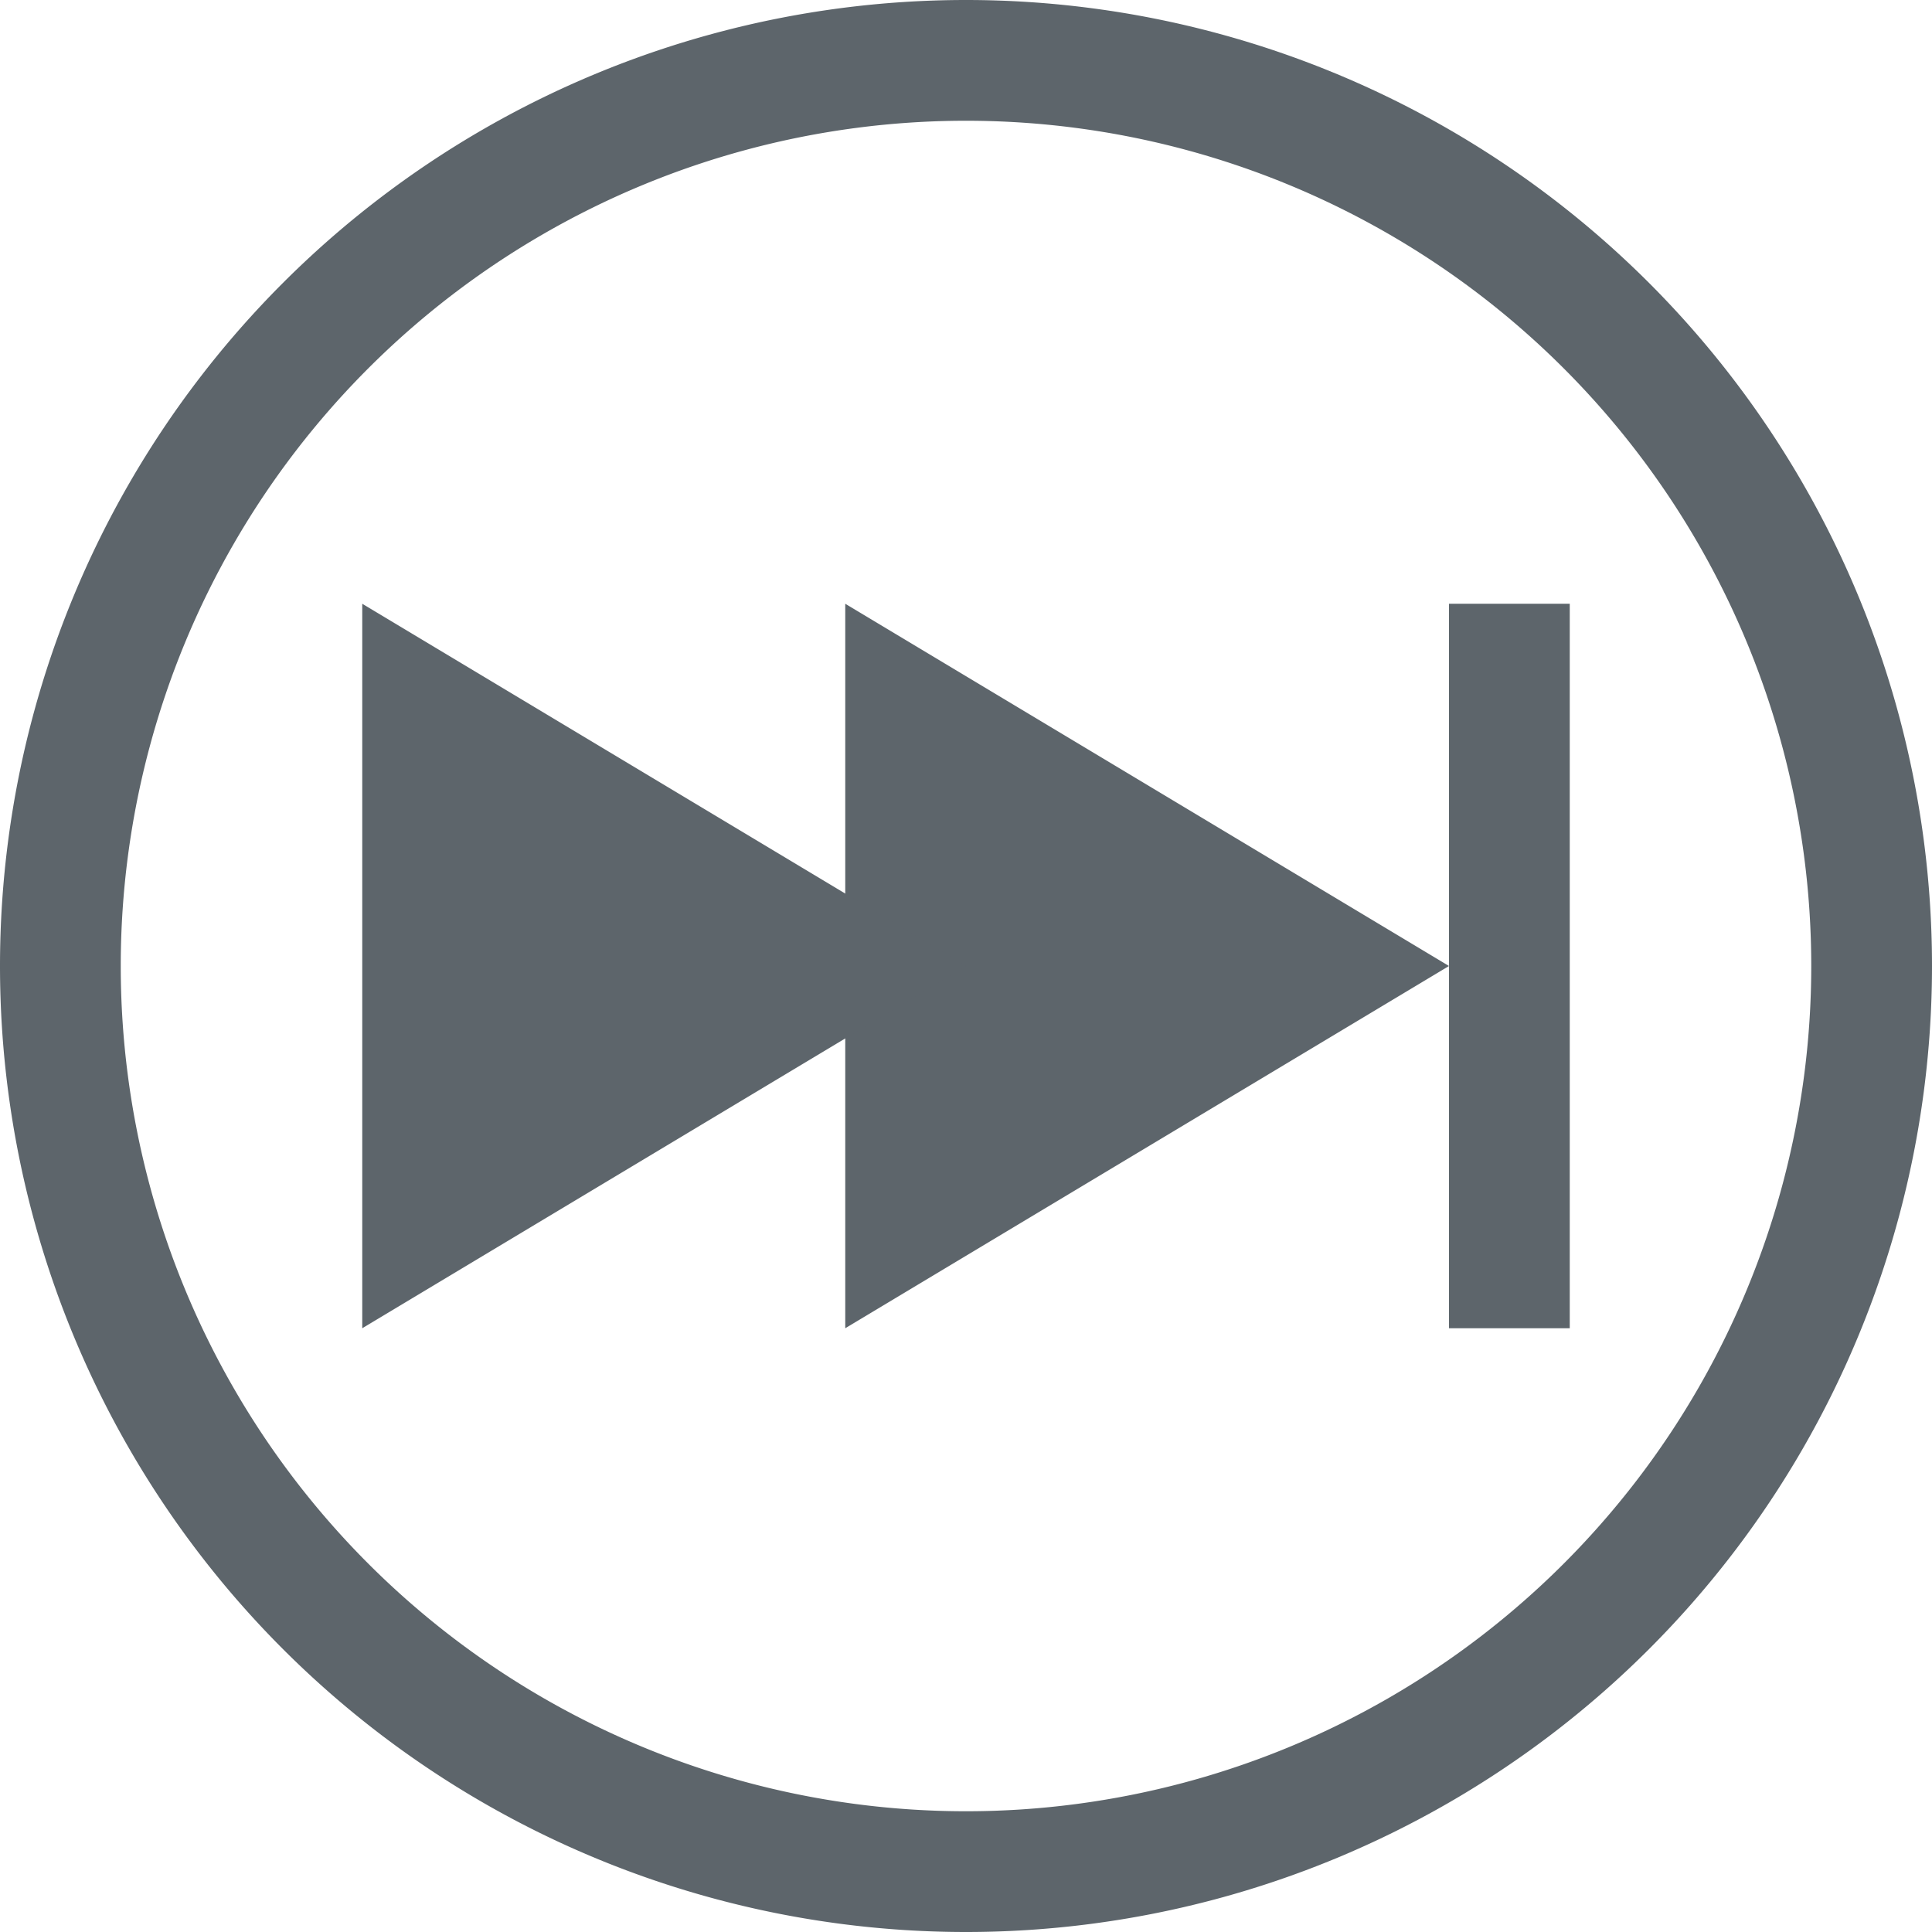 <svg width="16" height="16" enable-background="new" version="1.1" xmlns="http://www.w3.org/2000/svg">
 <path d="m7 5v6l5-3-4.5-2.7z" fill="#5d656b" stroke-width=".477"/>
 <path d="m8 0a8 8 0 0 1 8 8 8 8 0 0 1-8 8 8 8 0 0 1-8-8 8 8 0 0 1 8-8zm0 1a7 7 0 0 0-7 7 7 7 0 0 0 7 7 7 7 0 0 0 7-7 7 7 0 0 0-7-7z" fill="#5d656b" fill-rule="evenodd" stop-color="#000000" stroke-width="0" style="paint-order:stroke fill markers"/>
 <path d="m3 5v6l5-3-4.5-2.7z" fill="#5d656b" stroke-width=".477"/>
 <rect transform="scale(-1,1)" x="-13" y="5" width="1" height="6" fill="#5d656b" fill-rule="evenodd" stop-color="#000000" stroke-width="0" style="paint-order:stroke fill markers"/>
</svg>
